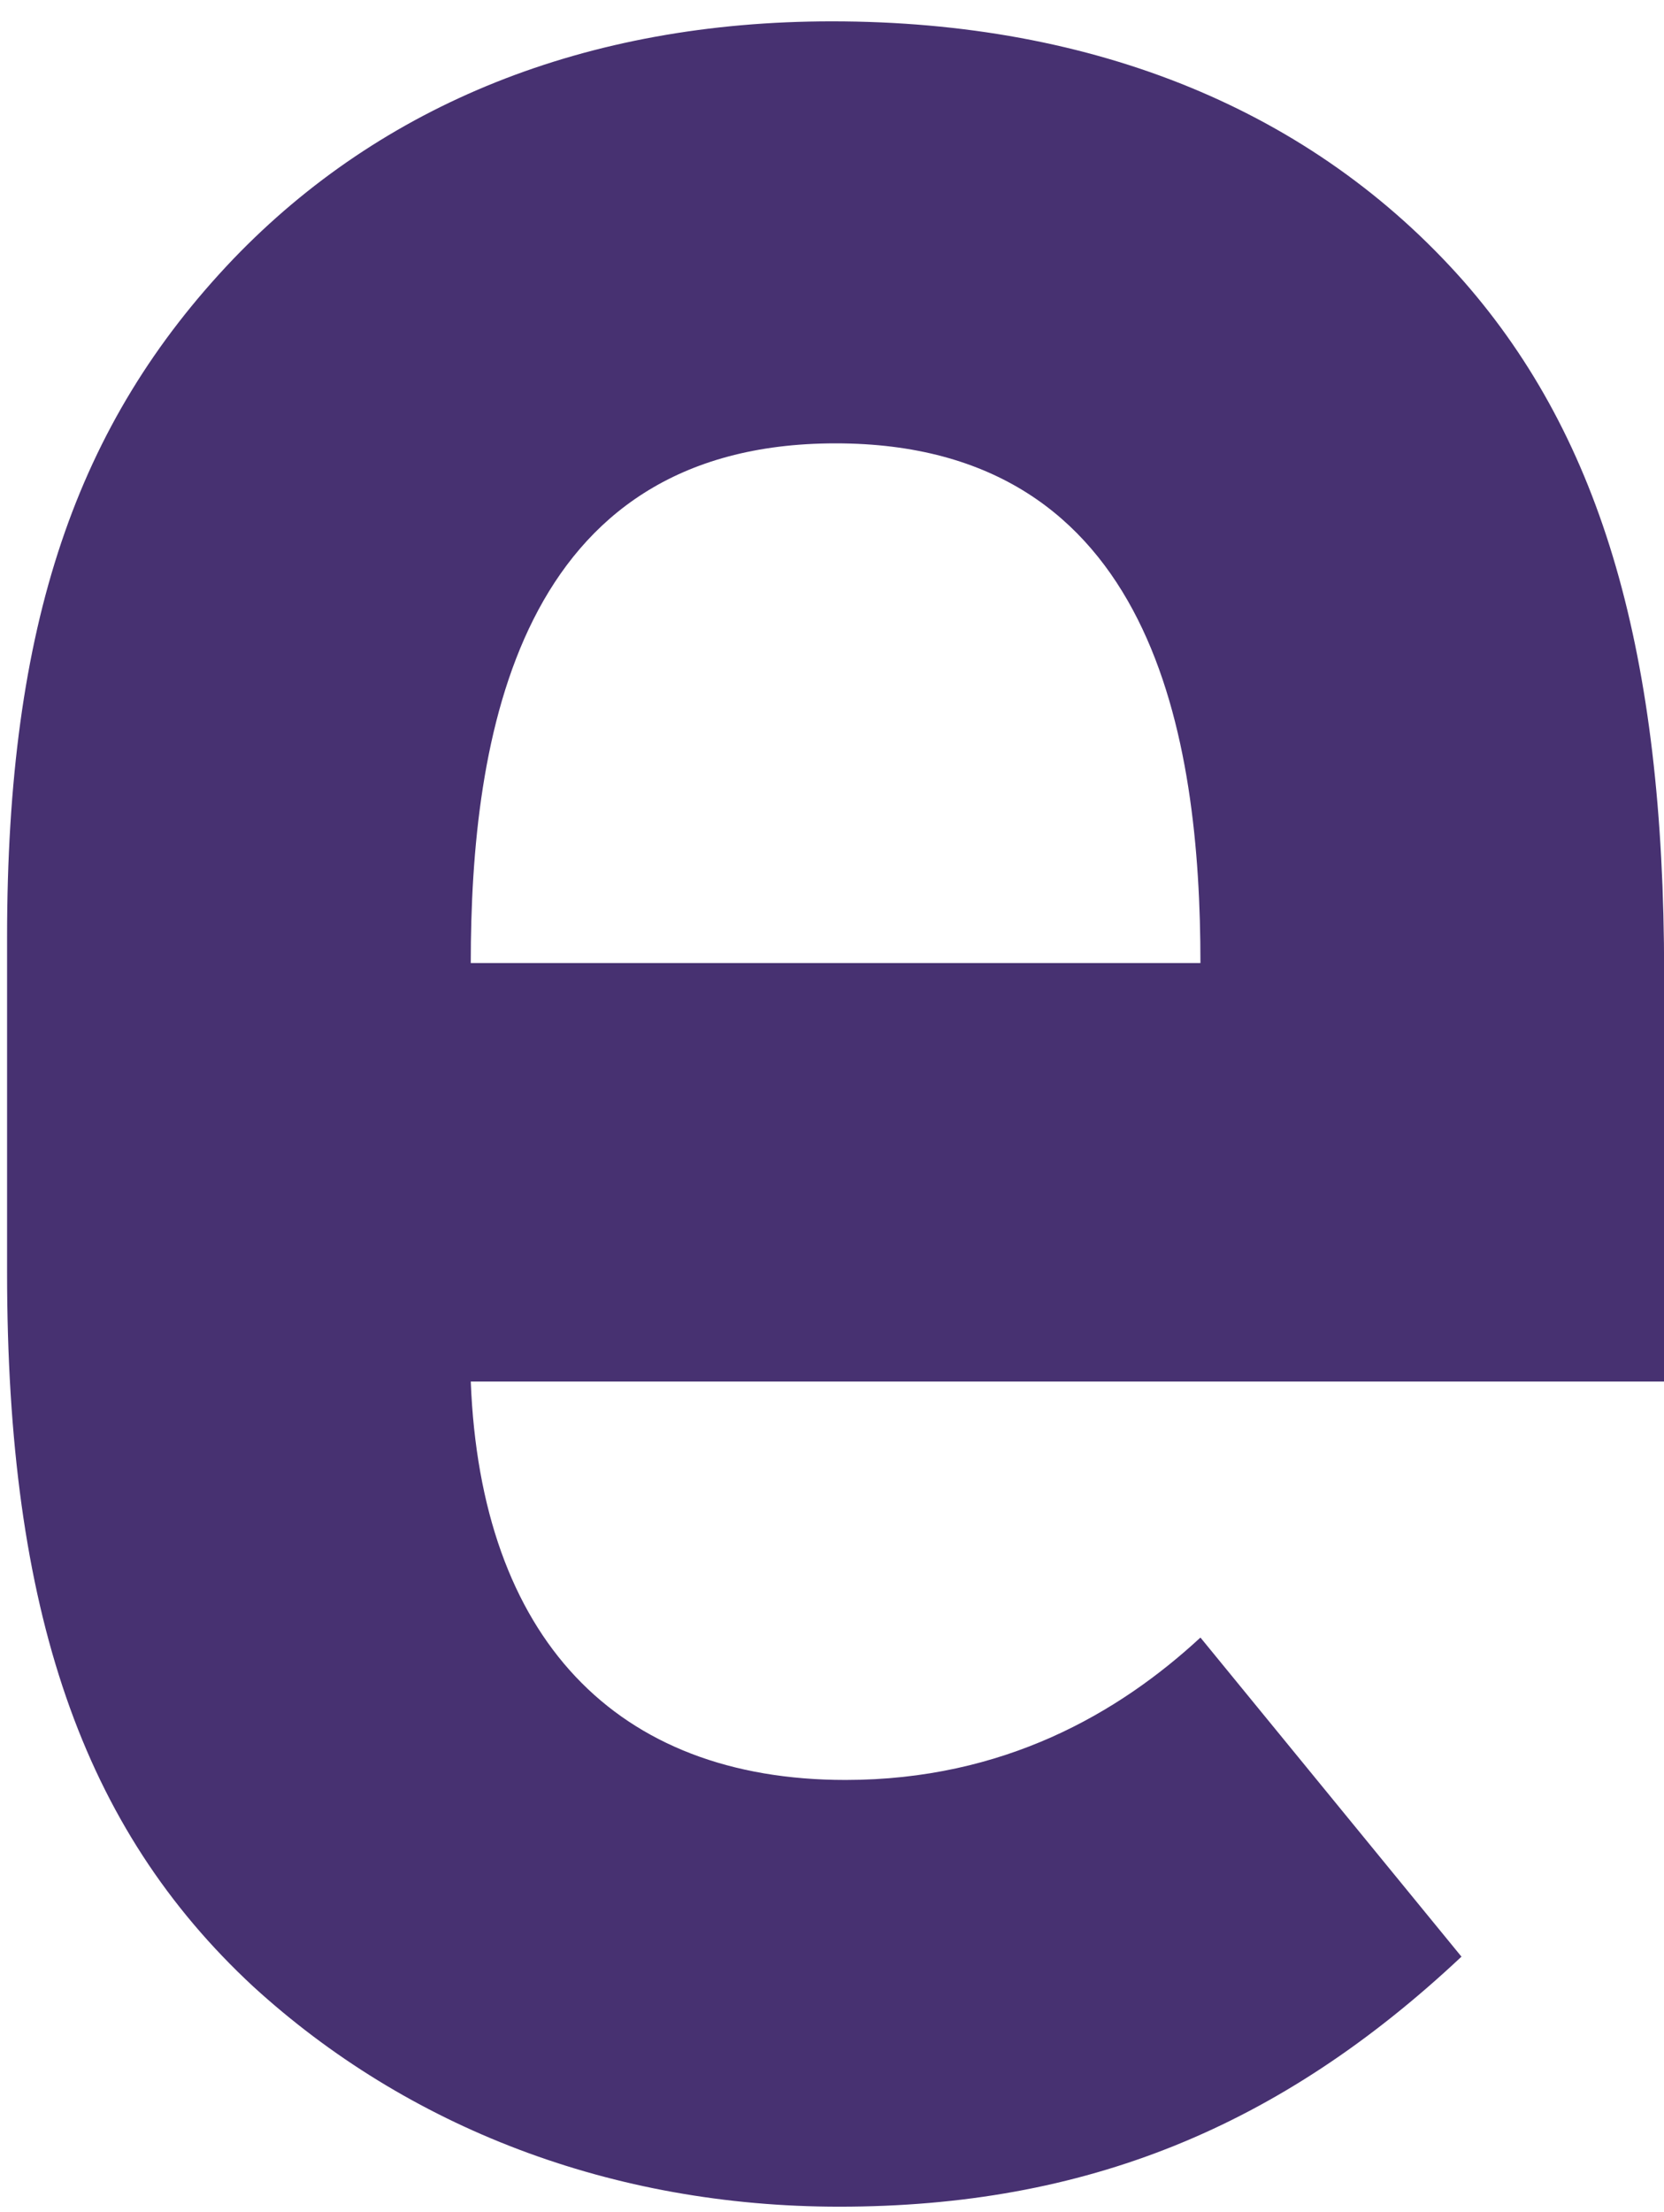 <svg width="67" height="89" viewBox="0 0 67 89" fill="none" xmlns="http://www.w3.org/2000/svg">
<path d="M48.335 65.889C45.045 68.929 40.415 71.619 34.045 71.619C24.785 71.619 19.355 65.889 18.955 55.589H67.005V39.149C67.005 26.299 64.515 17.689 58.935 11.319C52.865 4.449 44.095 0.859 33.495 0.859C23.585 0.859 15.375 4.199 9.395 10.419C3.075 17.039 0.285 25.109 0.285 37.709V51.199C0.285 64.839 3.325 73.559 10.195 79.929C16.415 85.609 24.635 88.789 33.795 88.789C43.705 88.789 51.525 85.599 58.845 78.729L48.335 65.889ZM18.955 38.749C18.955 29.739 20.795 17.839 33.645 17.839C46.495 17.839 48.335 29.739 48.335 38.749H18.955Z" fill="#473171"/>
</svg>
